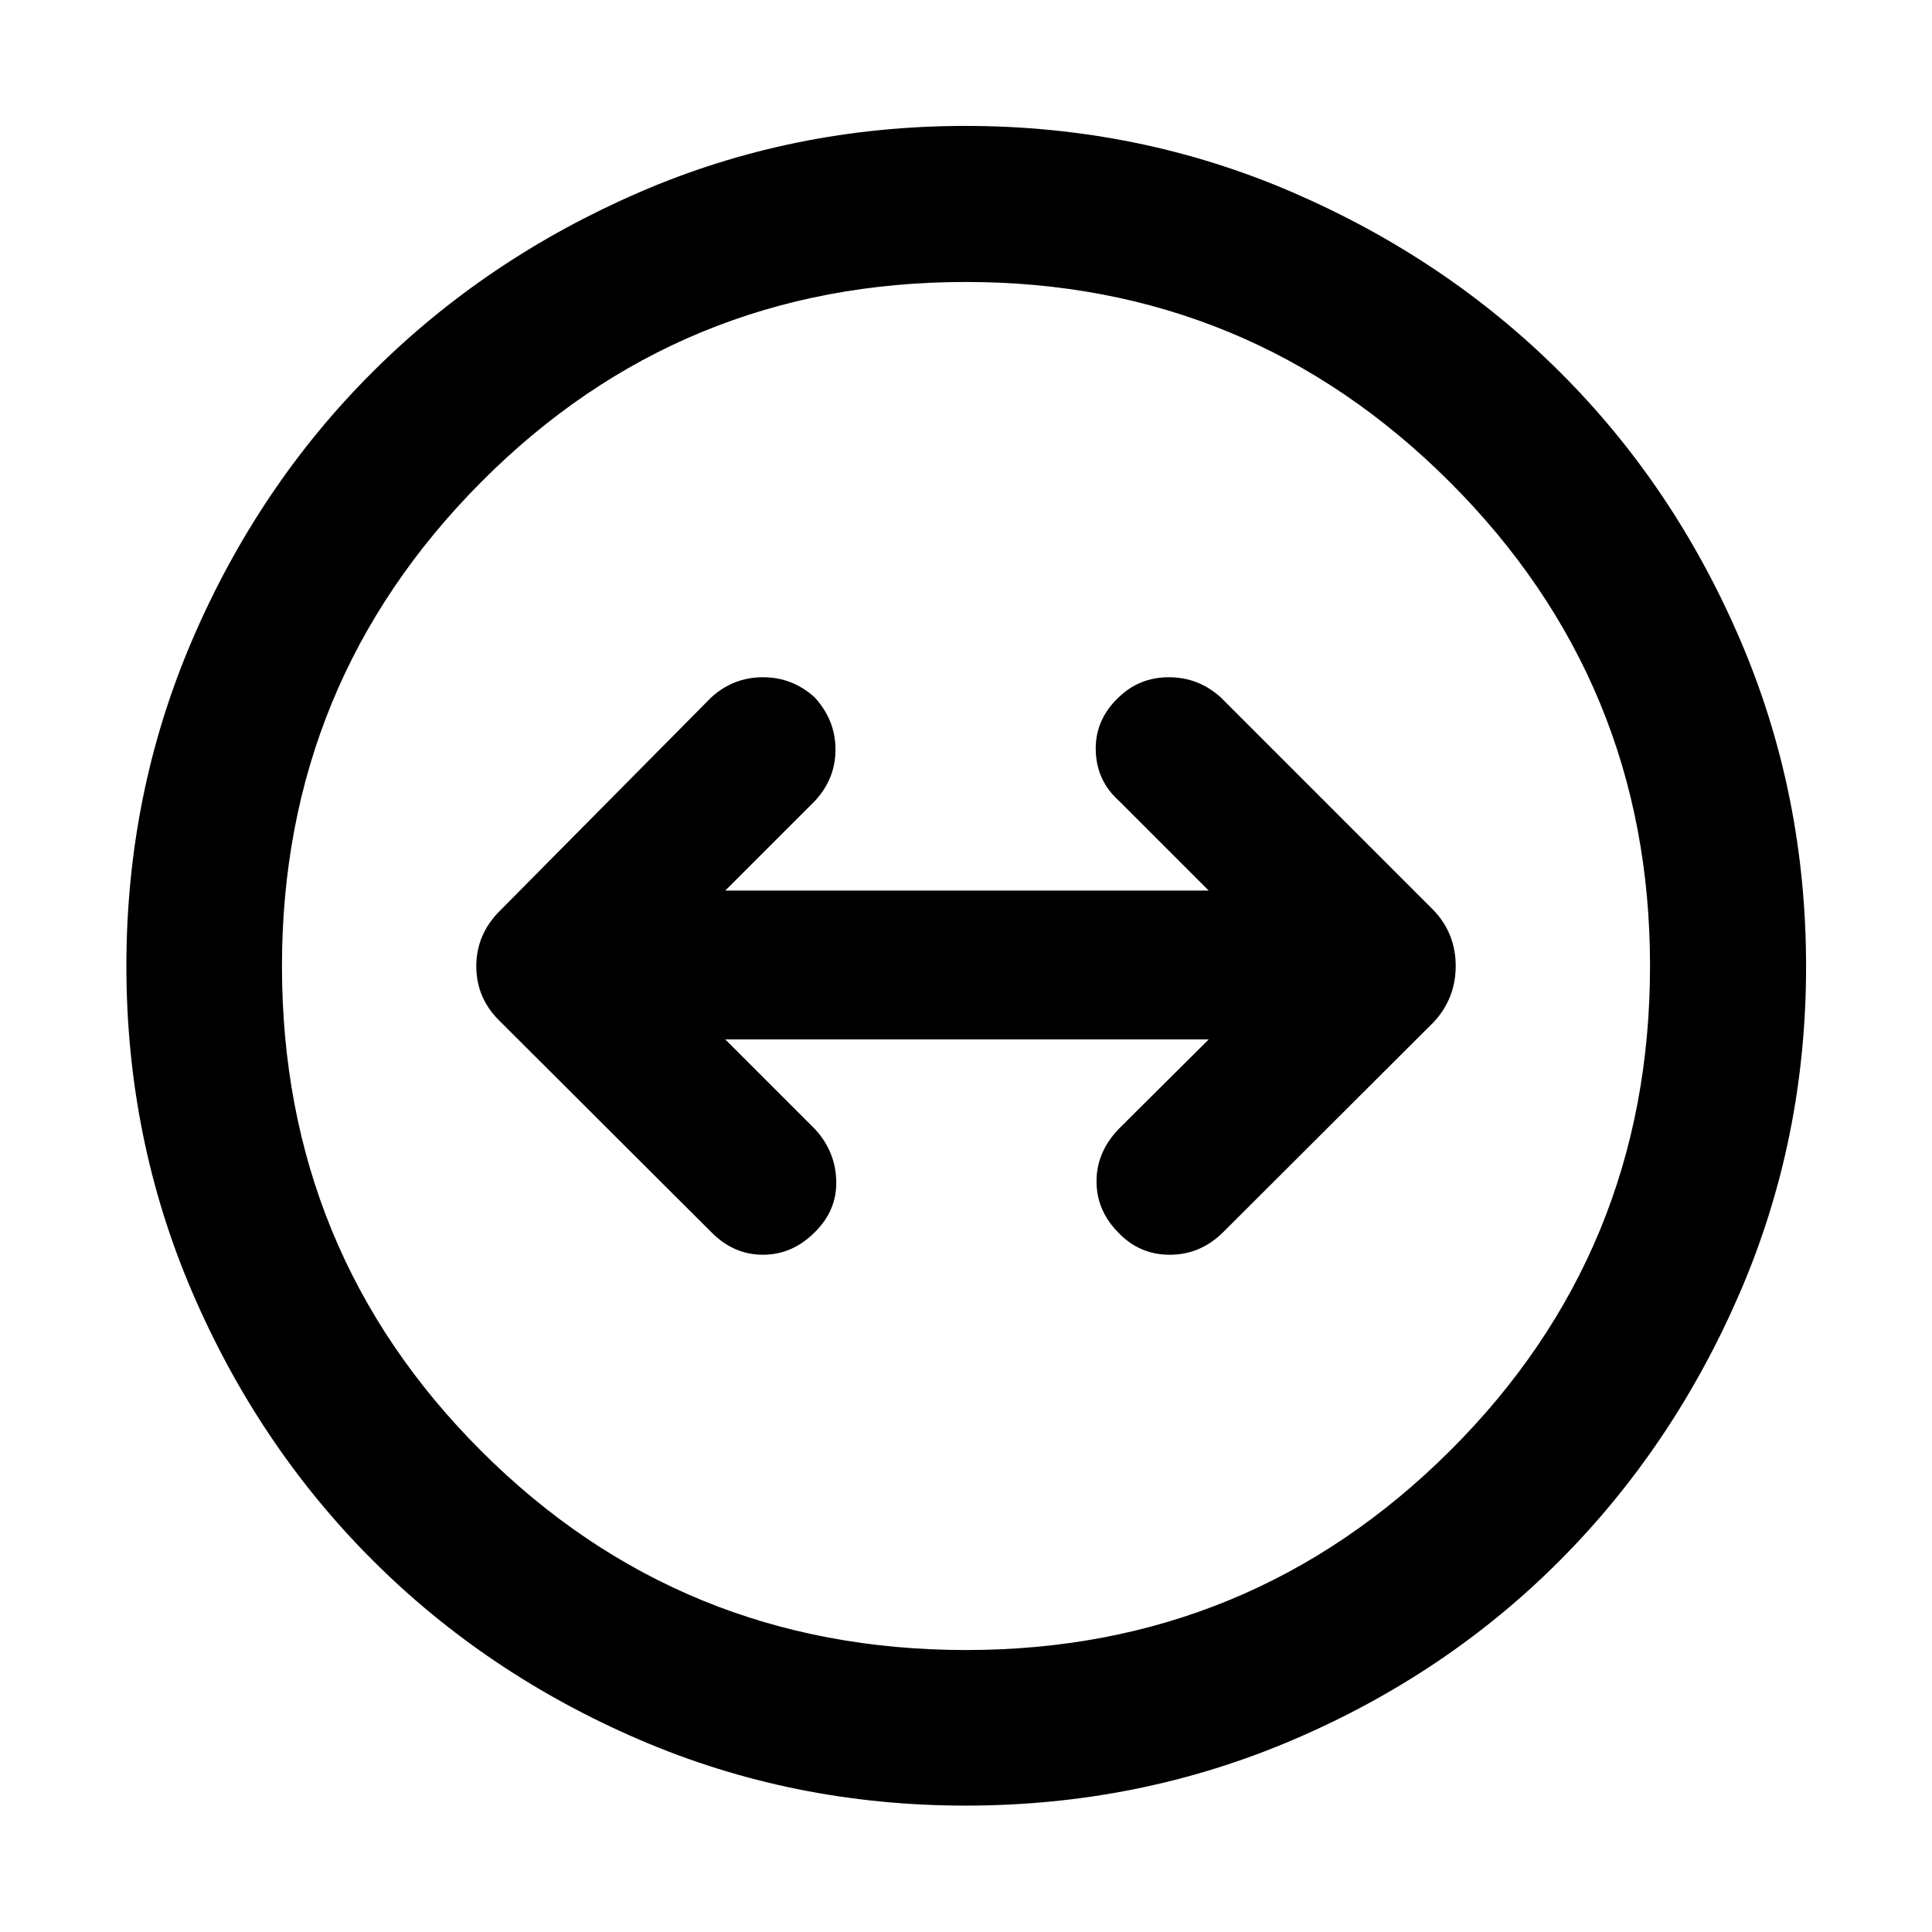 <svg xmlns="http://www.w3.org/2000/svg" height="48" viewBox="0 -960 960 960" width="48"><path d="M479.84-62.8q-86.04 0-162.24-32.81T184.88-185q-56.53-56.58-89.3-132.81Q62.8-394.05 62.8-479.97q0-85.91 32.78-162.18 32.77-76.27 89.26-132.73 56.49-56.47 132.68-89.51 76.18-33.04 162.28-33.04t162.5 33.01q76.4 33.02 132.96 89.43 56.57 56.41 89.37 132.78 32.8 76.37 32.8 162.44T864.42-317.4q-33.02 76.31-89.43 132.89-56.41 56.57-132.76 89.14T479.84-62.8Zm.24-77.31q140.98 0 240.4-98.99 99.41-98.99 99.41-240.98 0-140.98-99.49-240.4-99.49-99.41-240.48-99.41-141.98 0-240.9 99.49-98.91 99.49-98.91 240.48 0 141.98 98.99 240.9 98.99 98.91 240.98 98.91ZM480-480Zm-75.21 132.36q11.12-10.88 10.74-25.59-.38-14.71-10.62-25.77l-44.52-44.52h240.22l-44.52 44.28q-11.24 11.6-11.24 26.16t10.74 25.44q10.5 11.12 25.7 11.12t26.51-11.24l104.81-104.57q10.72-11.74 10.72-27.68 0-15.95-10.72-27.42L606.57-613.48q-11.07-10-25.78-10-14.7 0-25.08 10.12-11.62 11.12-11.24 26.24.38 15.12 11.62 25.12l44.52 44.52H360.39L404.91-562q10.24-11.01 10.24-25.57 0-14.57-10.29-25.86-11.05-10.05-25.74-10.05-14.69 0-25.69 10l-104.8 105.81q-11.96 11.74-11.96 27.8 0 16.07 11.96 27.54l104.8 104.57q11.07 11.24 25.66 11.24 14.58 0 25.7-11.12Z"/></svg>